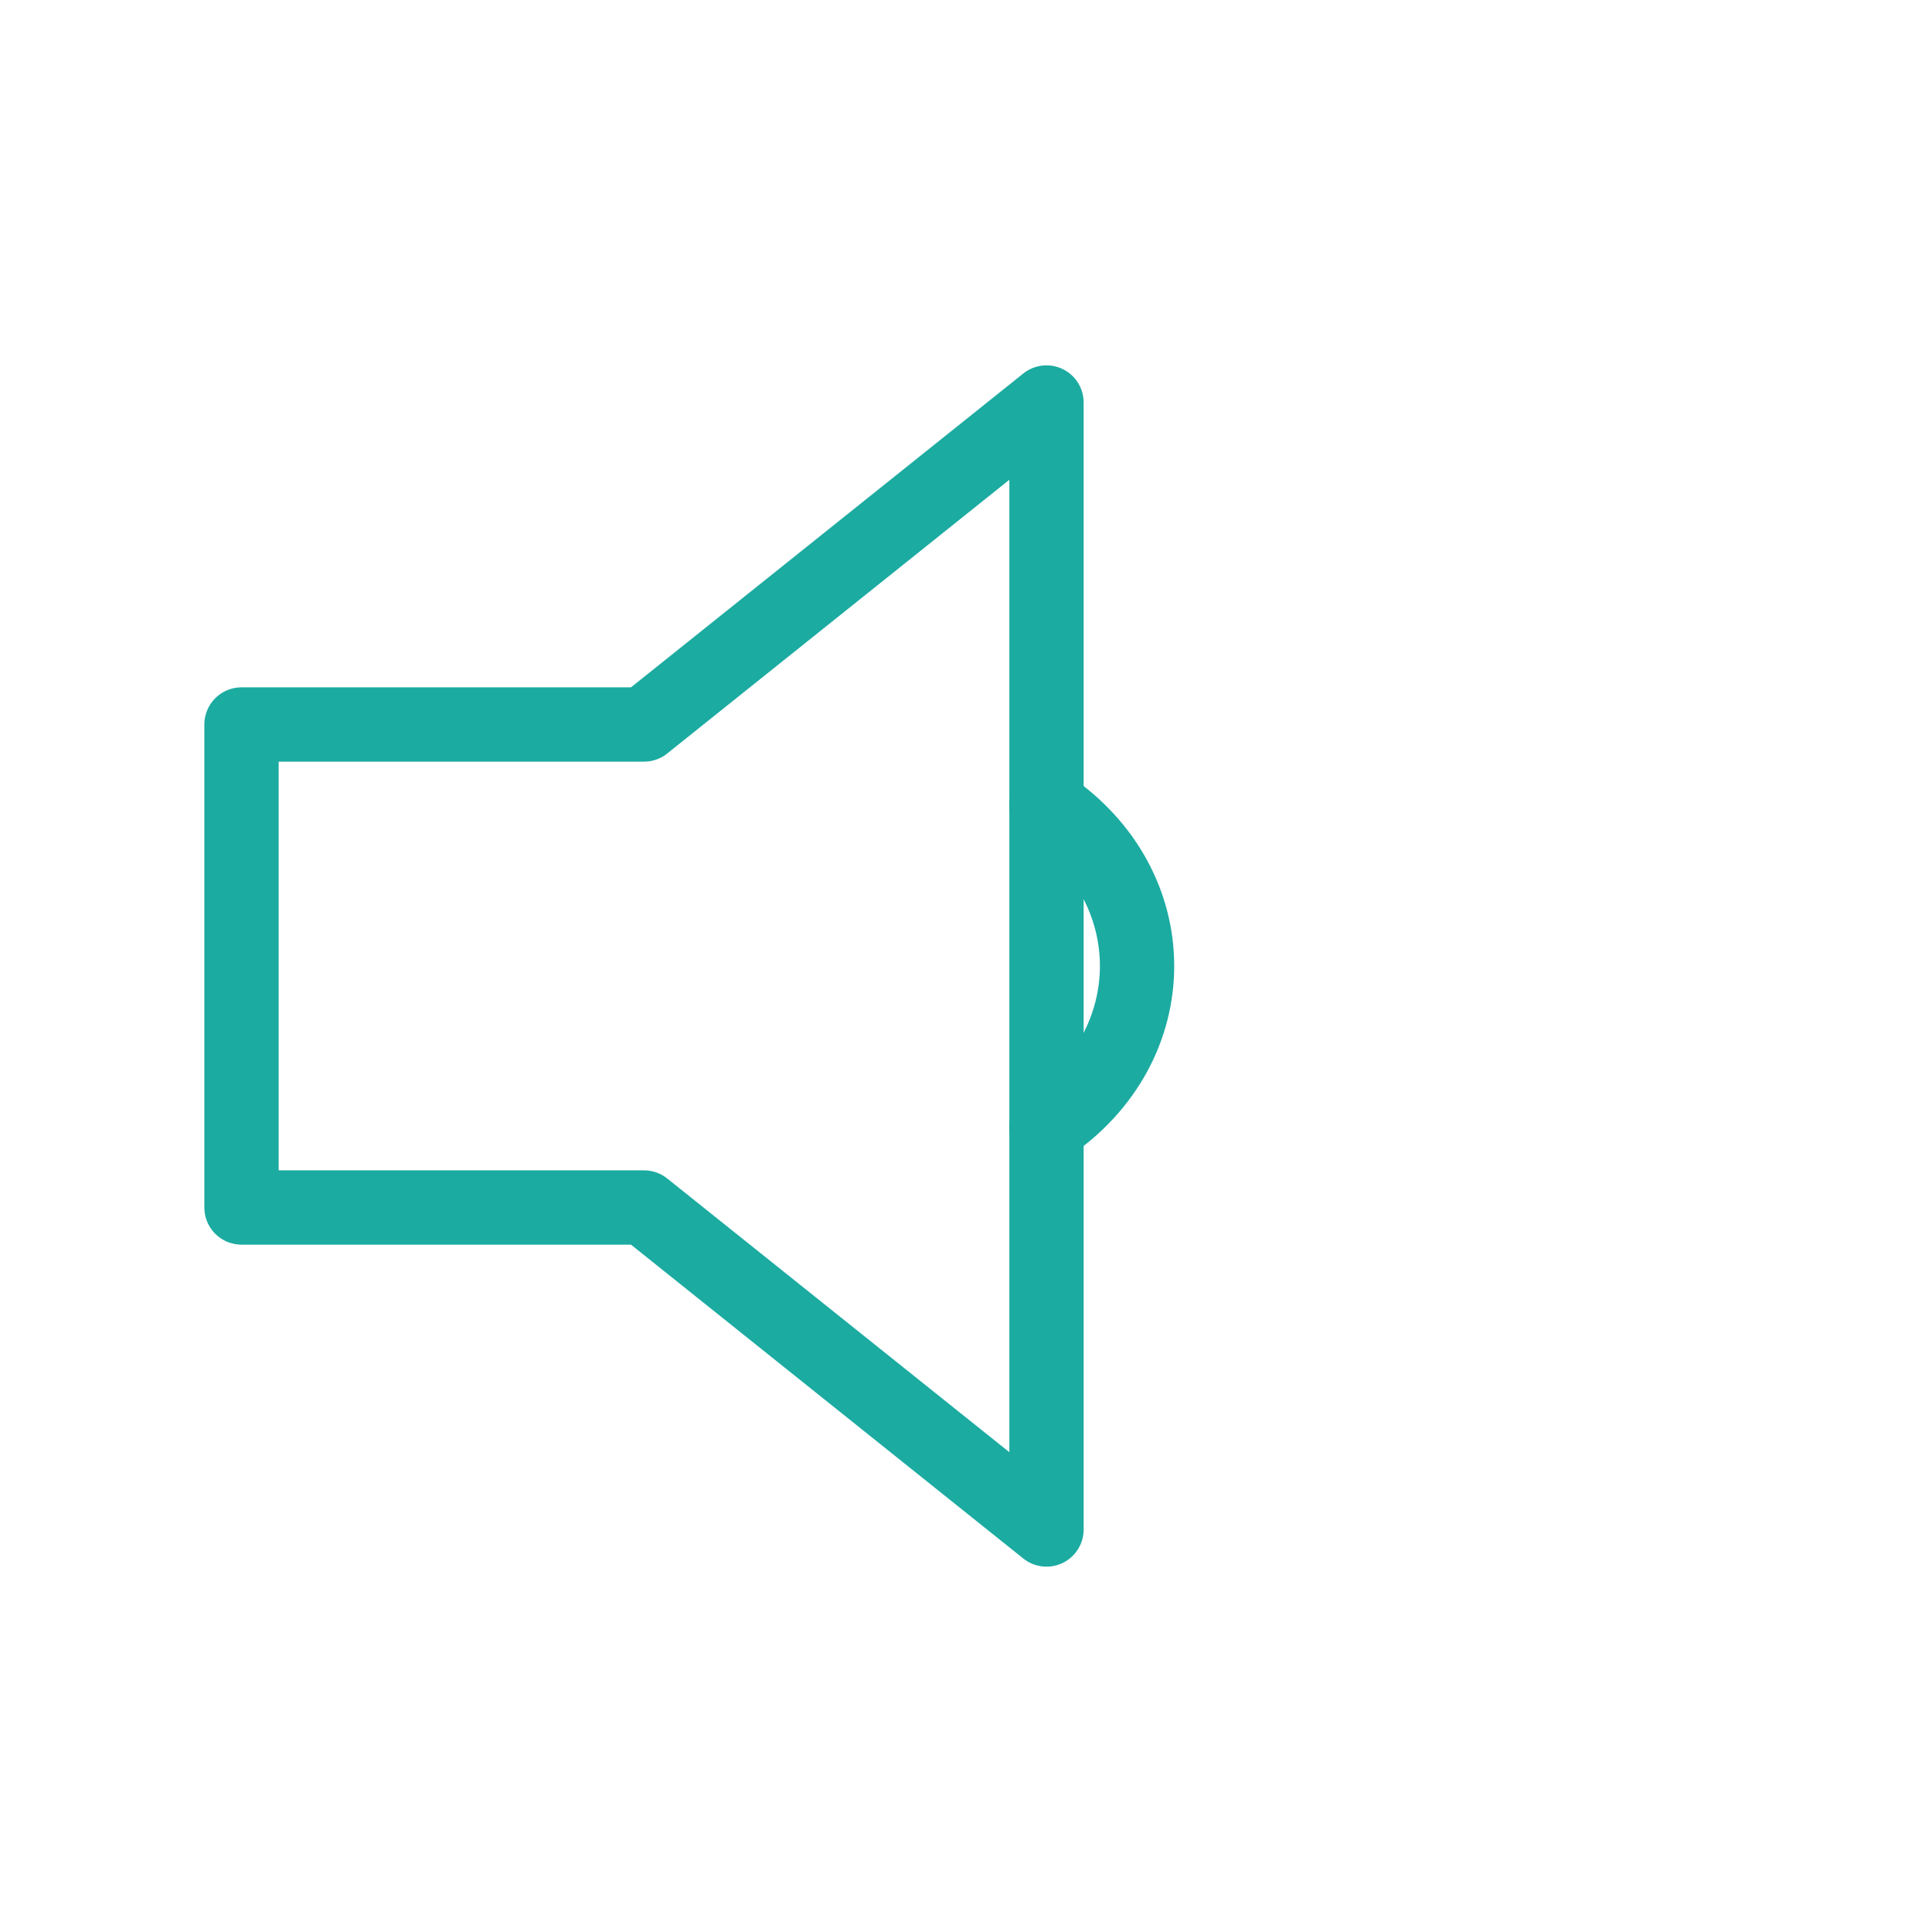 <svg role="img" xmlns="http://www.w3.org/2000/svg" width="26px" height="26px" viewBox="0 0 24 24" aria-labelledby="volumeOffIconTitle" stroke="#1BABA1" stroke-width="0.923" stroke-linecap="round" stroke-linejoin="round" fill="none" color="#1BABA1"> <title id="volumeOffIconTitle">Volume Off</title> <path d="M13 5v14l-5-4H3V9h5z"/> <path stroke-linecap="round" d="M13 14c1.5-1 1.5-3 0-4"/> </svg>
